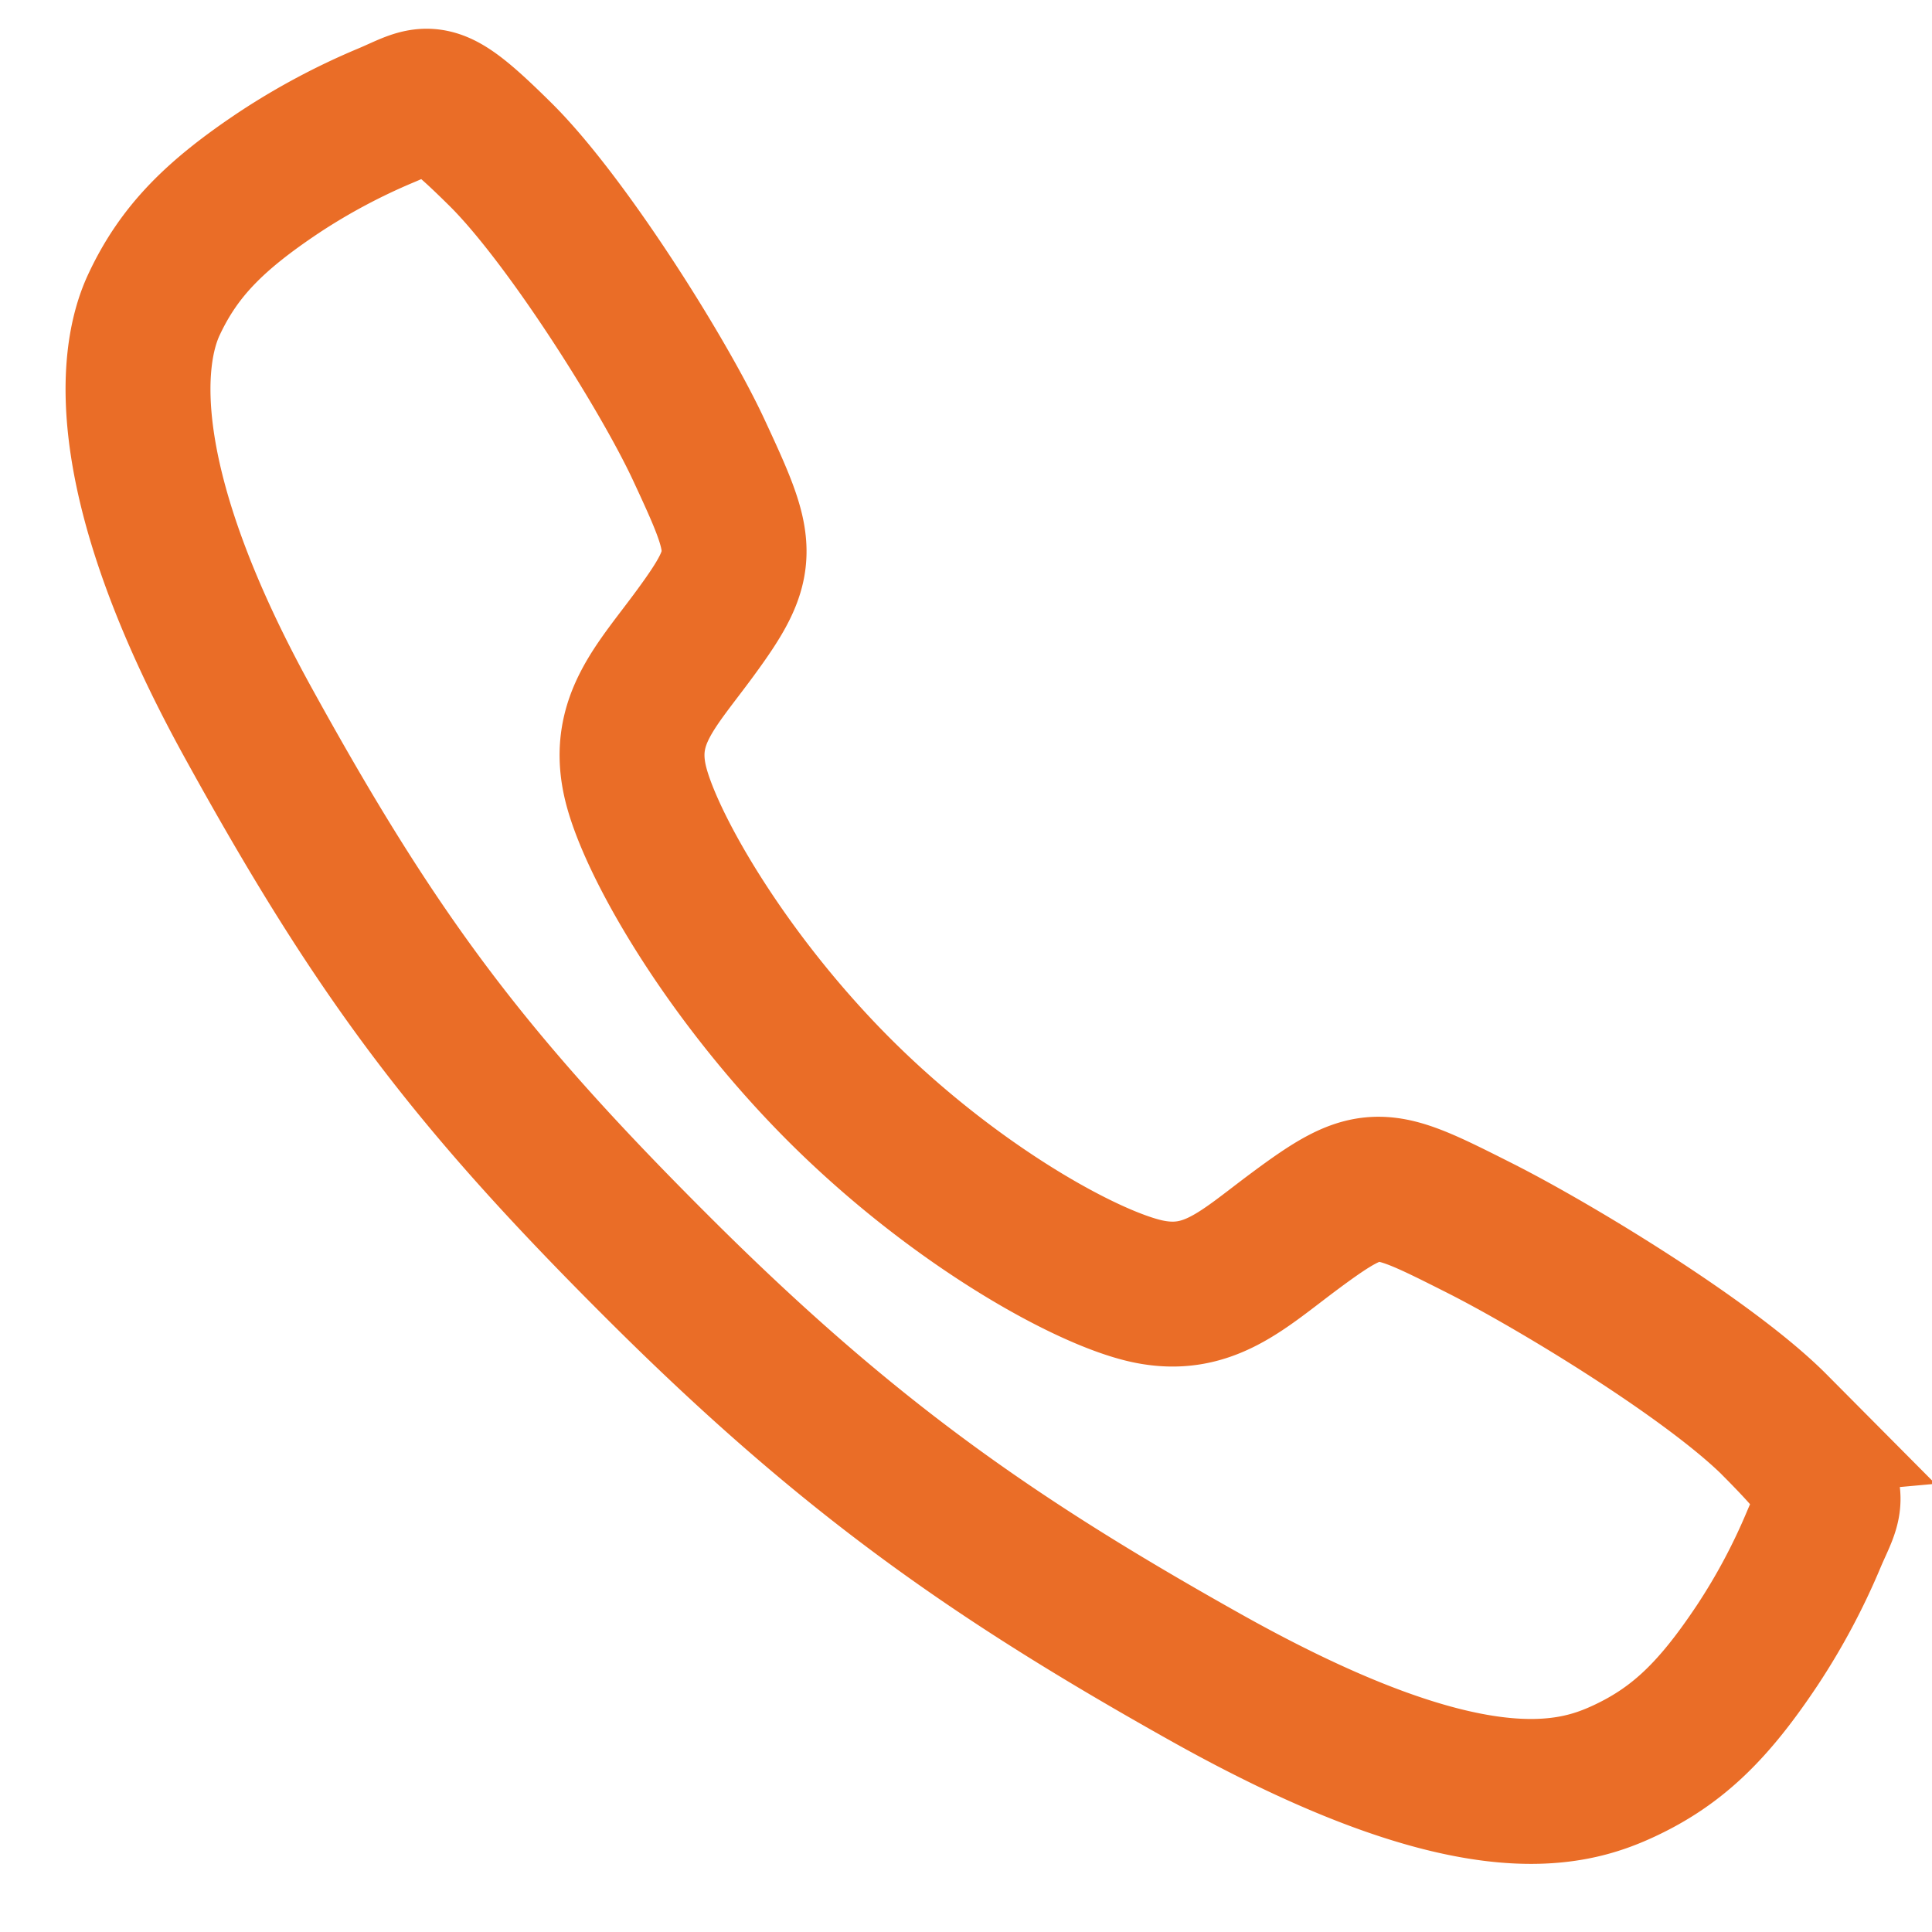 <svg xmlns="http://www.w3.org/2000/svg" width="28" height="28" fill="none"><path stroke="#EA6D27" stroke-miterlimit="10" stroke-width="2.1" d="M25.73 20.661c-.936-.942-3.2-2.317-4.299-2.87-1.43-.721-1.549-.78-2.673.055-.75.558-1.249 1.056-2.127.869-.878-.188-2.786-1.243-4.456-2.908-1.67-1.666-2.787-3.629-2.975-4.504-.188-.875.318-1.367.87-2.12.779-1.06.72-1.236.055-2.667C9.606 5.403 8.19 3.16 7.245 2.23c-1.011-1-1.011-.823-1.663-.552a9.43 9.43 0 0 0-1.52.81c-.943.627-1.466 1.147-1.831 1.928-.366.781-.53 2.613 1.358 6.044 1.888 3.43 3.213 5.184 5.955 7.918 2.742 2.735 4.85 4.205 7.933 5.934 3.813 2.136 5.276 1.72 6.06 1.354.783-.365 1.306-.883 1.933-1.825.317-.48.589-.989.812-1.52.272-.649.448-.649-.553-1.66Z"/></svg>